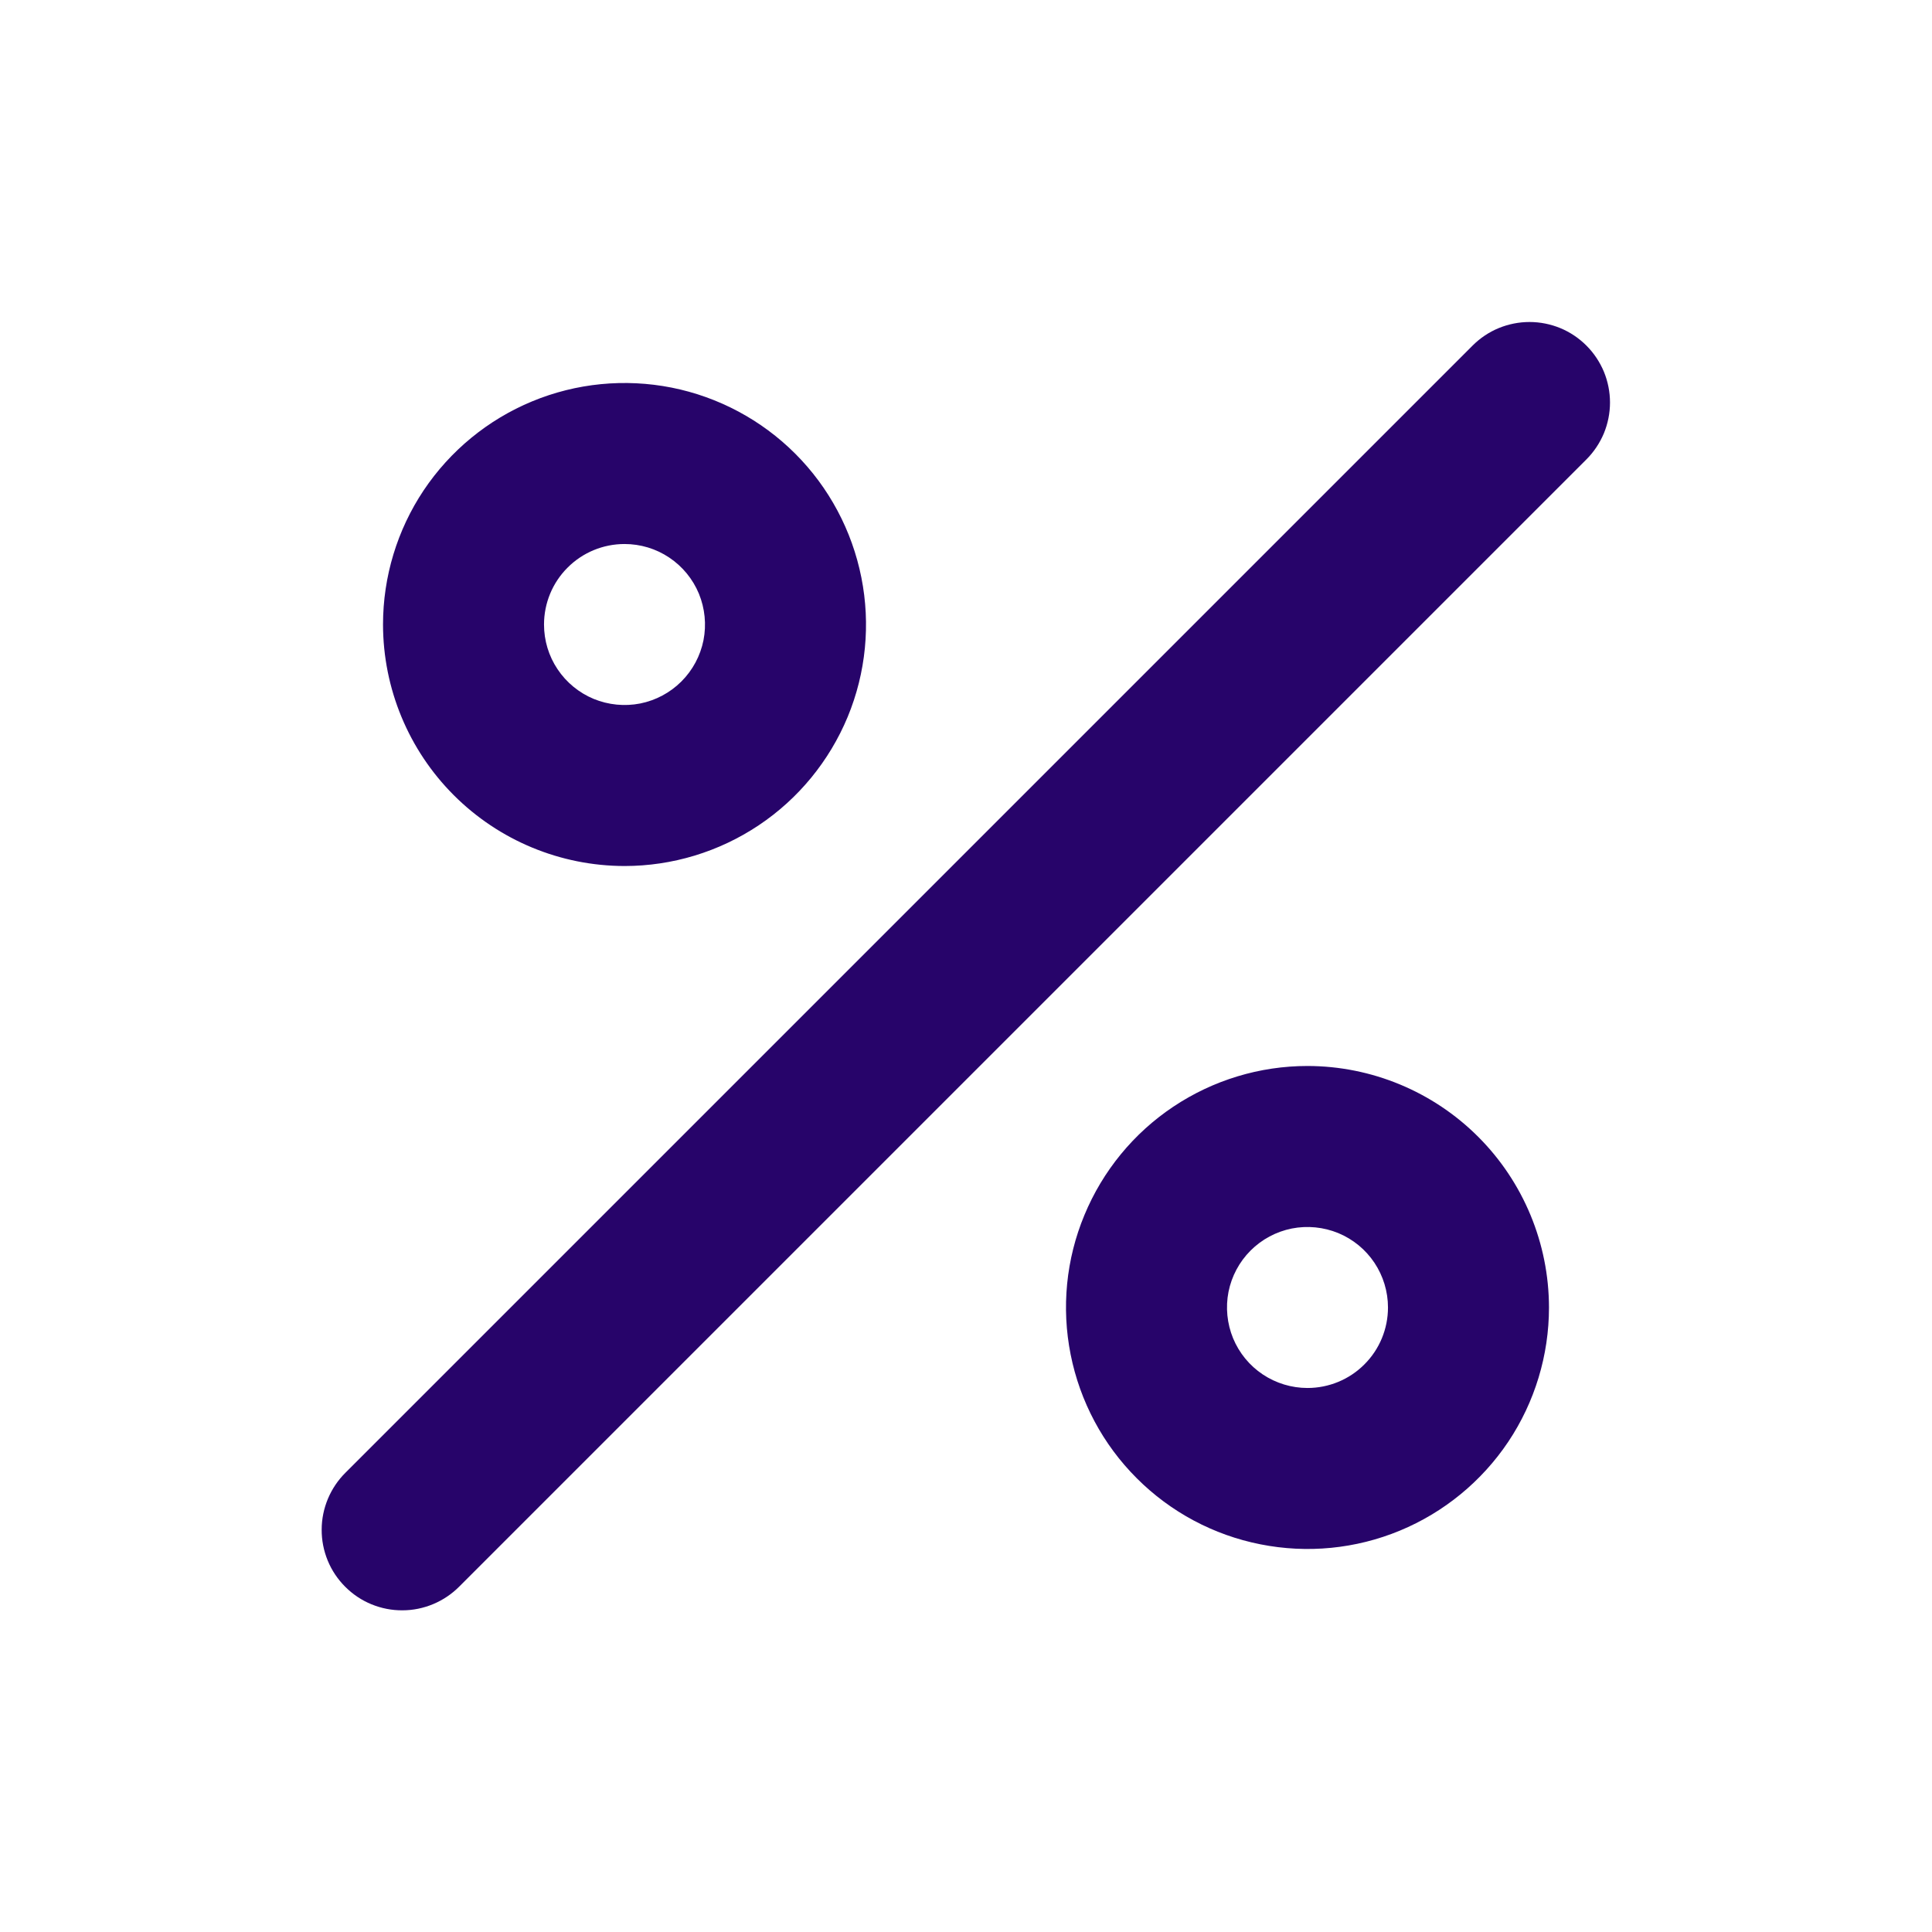 <svg width="24" height="24" viewBox="0 0 24 24" fill="none" xmlns="http://www.w3.org/2000/svg">
<path d="M7.758 10.758C8.351 10.758 8.931 10.582 9.425 10.252C9.918 9.923 10.302 9.454 10.53 8.906C10.757 8.358 10.816 7.754 10.7 7.173C10.584 6.591 10.299 6.056 9.879 5.636C9.46 5.217 8.925 4.931 8.343 4.815C7.761 4.7 7.158 4.759 6.61 4.986C6.062 5.213 5.593 5.598 5.263 6.091C4.934 6.584 4.758 7.164 4.758 7.758C4.759 8.553 5.075 9.316 5.637 9.878C6.2 10.441 6.962 10.757 7.758 10.758ZM7.758 6.758C7.956 6.758 8.149 6.816 8.313 6.926C8.478 7.036 8.606 7.192 8.682 7.375C8.757 7.558 8.777 7.759 8.739 7.953C8.7 8.147 8.605 8.325 8.465 8.465C8.325 8.605 8.147 8.7 7.953 8.739C7.759 8.777 7.558 8.757 7.375 8.682C7.192 8.606 7.036 8.478 6.926 8.313C6.816 8.149 6.758 7.956 6.758 7.758C6.758 7.493 6.863 7.238 7.051 7.051C7.238 6.863 7.493 6.758 7.758 6.758ZM16.242 13.242C15.649 13.242 15.069 13.418 14.575 13.748C14.082 14.077 13.698 14.546 13.471 15.094C13.243 15.642 13.184 16.245 13.3 16.827C13.416 17.409 13.701 17.944 14.121 18.363C14.54 18.783 15.075 19.069 15.657 19.184C16.239 19.3 16.842 19.241 17.39 19.014C17.938 18.787 18.407 18.402 18.737 17.909C19.066 17.416 19.242 16.835 19.242 16.242C19.241 15.447 18.925 14.684 18.363 14.122C17.8 13.559 17.038 13.243 16.242 13.242ZM16.242 17.242C16.044 17.242 15.851 17.183 15.687 17.074C15.522 16.964 15.394 16.808 15.318 16.625C15.243 16.442 15.223 16.241 15.261 16.047C15.3 15.853 15.395 15.675 15.535 15.535C15.675 15.395 15.853 15.3 16.047 15.261C16.241 15.223 16.442 15.243 16.625 15.318C16.808 15.394 16.964 15.522 17.074 15.687C17.183 15.851 17.242 16.044 17.242 16.242C17.242 16.507 17.137 16.762 16.949 16.949C16.762 17.137 16.507 17.242 16.242 17.242ZM19.707 4.293C19.614 4.2 19.504 4.126 19.383 4.076C19.261 4.026 19.131 4 19 4C18.869 4 18.739 4.026 18.617 4.076C18.496 4.126 18.386 4.2 18.293 4.293L4.293 18.293C4.199 18.386 4.125 18.496 4.074 18.617C4.023 18.739 3.996 18.869 3.996 19.001C3.995 19.133 4.021 19.264 4.071 19.386C4.121 19.508 4.195 19.618 4.289 19.712C4.382 19.805 4.492 19.879 4.614 19.929C4.736 19.979 4.867 20.005 4.999 20.004C5.131 20.004 5.261 19.977 5.383 19.926C5.504 19.875 5.614 19.801 5.707 19.707L19.707 5.707C19.8 5.614 19.873 5.504 19.924 5.383C19.974 5.261 20 5.131 20 5C20 4.869 19.974 4.739 19.924 4.617C19.873 4.496 19.8 4.386 19.707 4.293Z" fill="#27046A"/>
</svg>
